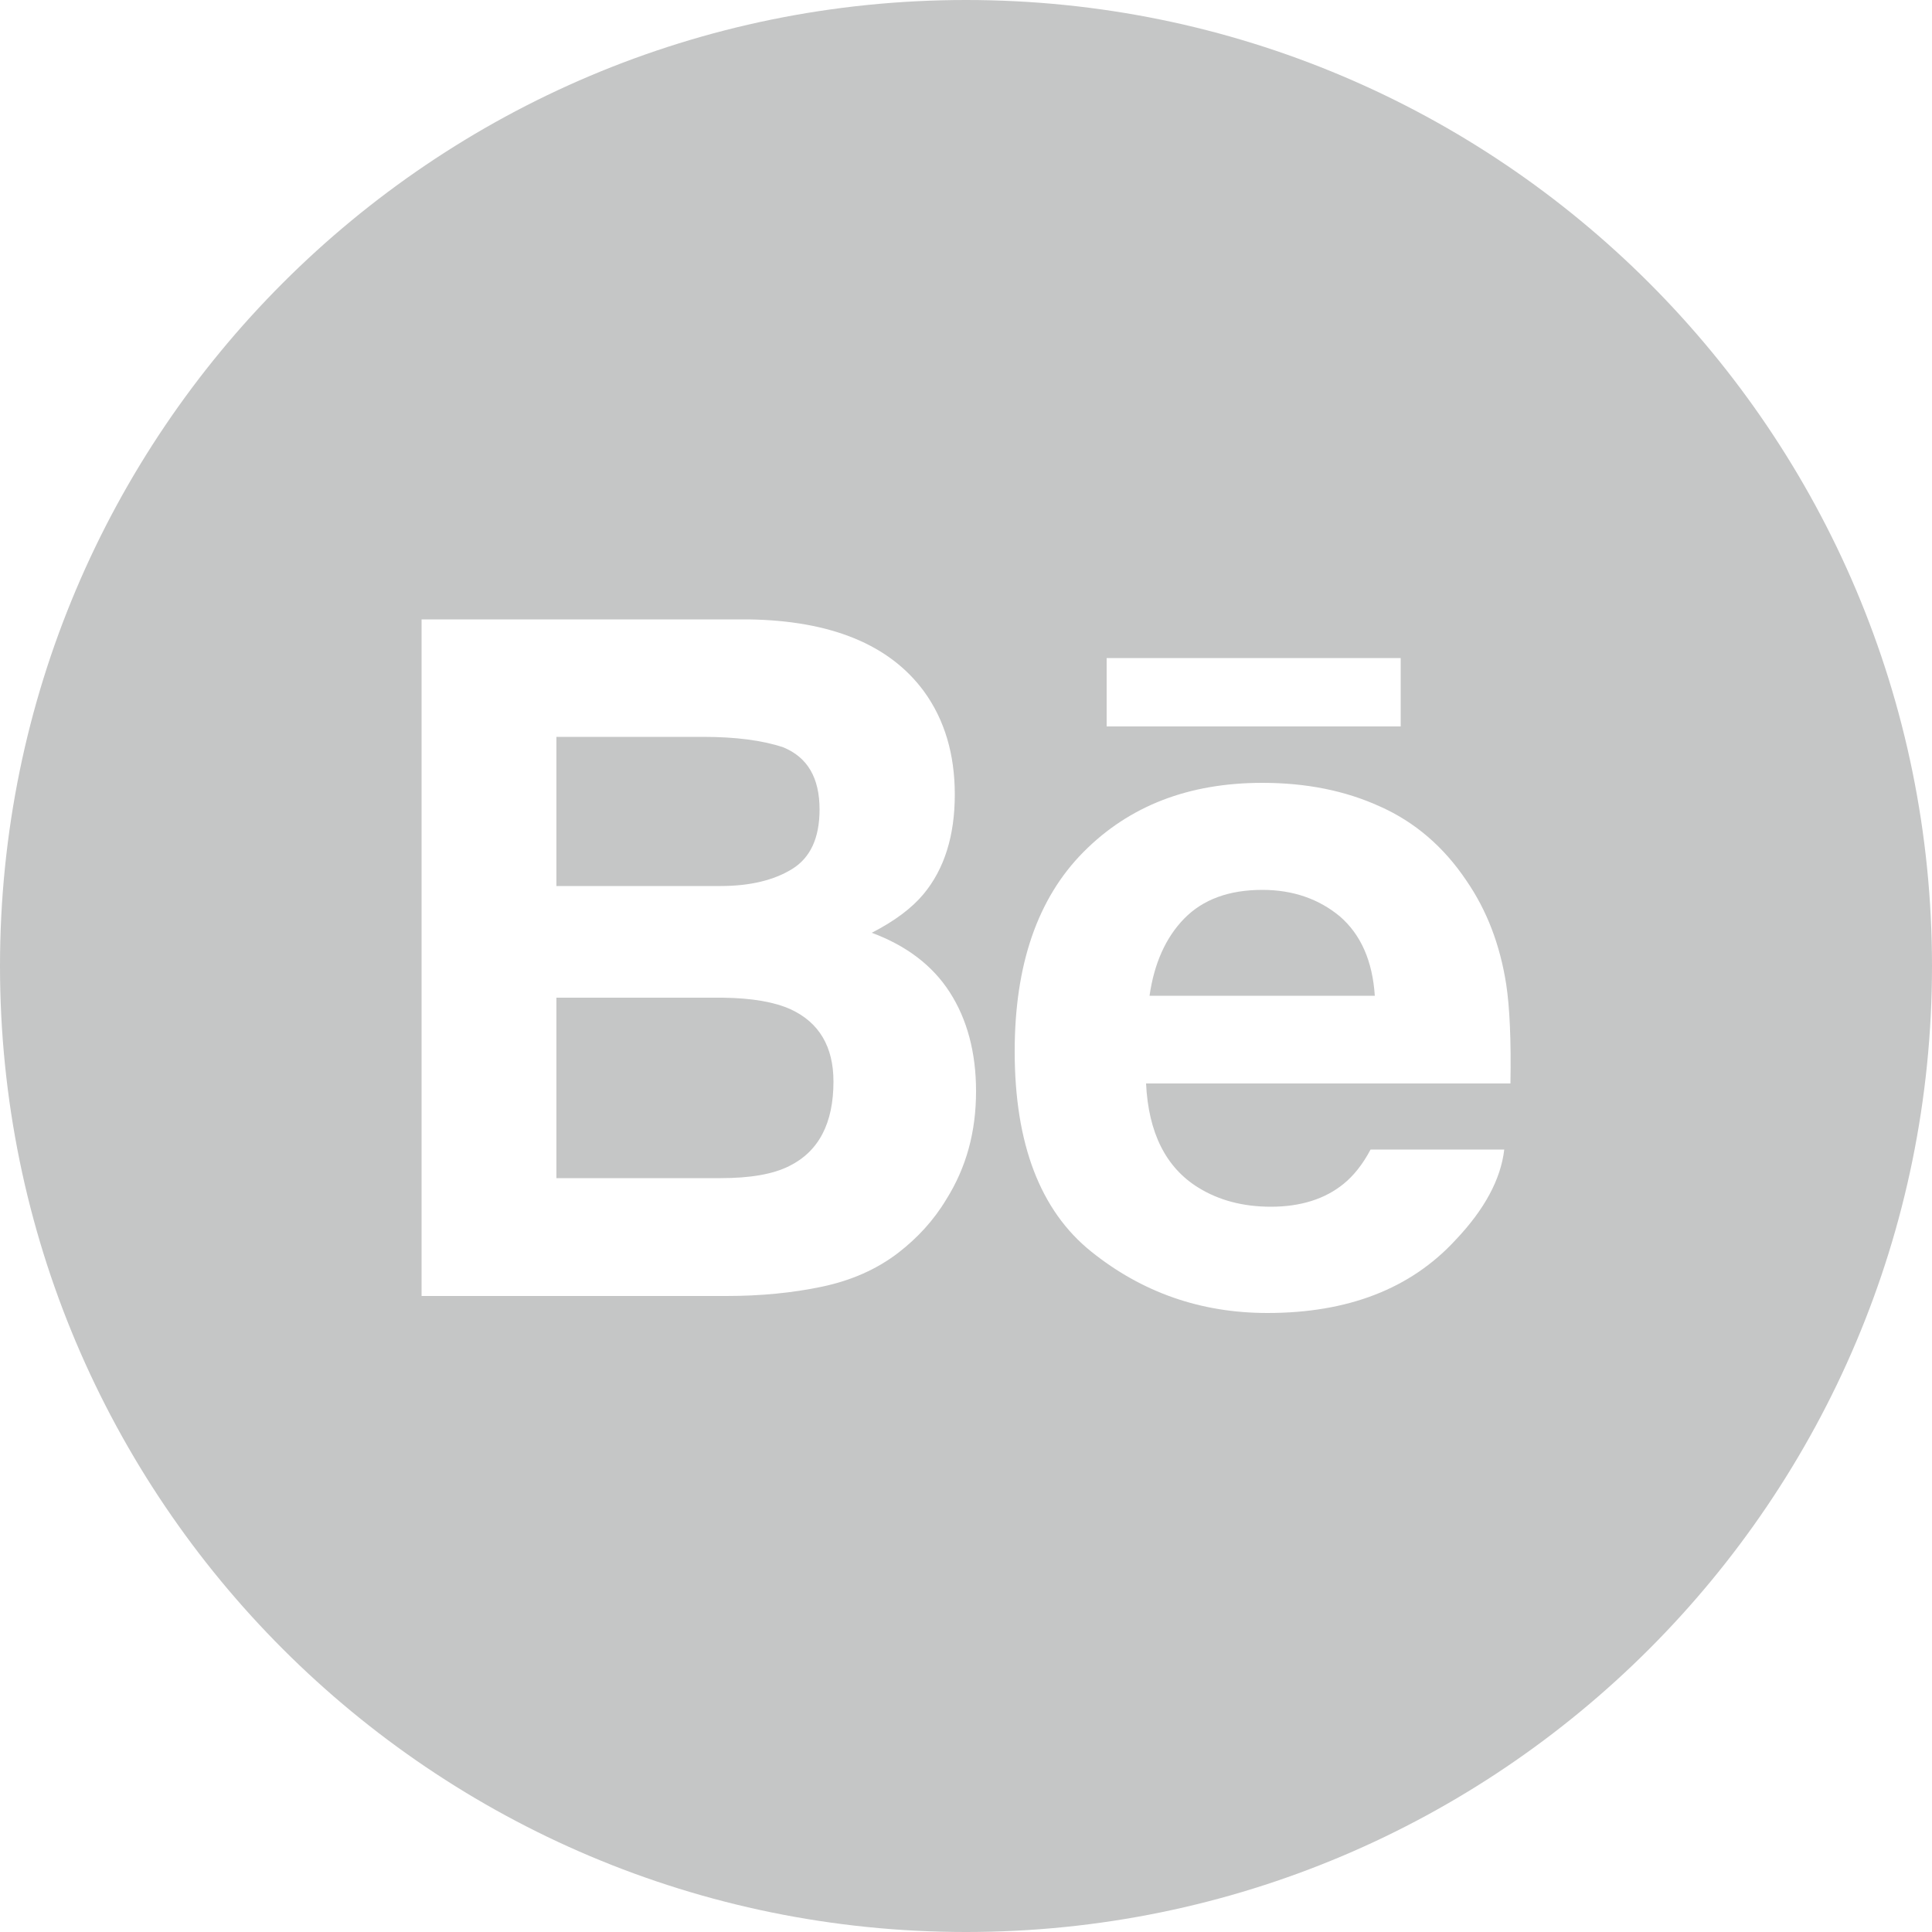 <?xml version="1.0" encoding="utf-8"?>
<!-- Generator: Adobe Illustrator 26.0.2, SVG Export Plug-In . SVG Version: 6.00 Build 0)  -->
<svg version="1.1" id="behance" xmlns="http://www.w3.org/2000/svg" xmlns:xlink="http://www.w3.org/1999/xlink" x="0px" y="0px"
	 viewBox="0 0 500 500" style="enable-background:new 0 0 500 500;" xml:space="preserve">
<style type="text/css">
	.st0{fill:#C5C6C6;}
</style>
<g>
	<path class="st0" d="M326.7,230.3c-8.7,0-15.4,2.5-20.2,7.4c-4.8,4.9-7.8,11.6-9,20h58.3c-0.6-9-3.6-15.8-9-20.5
		C341.4,232.7,334.7,230.3,326.7,230.3z"/>
	<path class="st0" d="M204.6,261.2c-4.2-1.9-10-2.9-17.5-3H144v46.7h42.5c7.6,0,13.5-1,17.7-3.1c7.7-3.8,11.5-11.1,11.5-21.9
		C215.7,270.9,212,264.6,204.6,261.2z"/>
	<path class="st0" d="M205,224.9c4.7-2.9,7.1-8,7.1-15.4c0-8.2-3.1-13.5-9.4-16.1c-5.4-1.8-12.3-2.7-20.7-2.7H144v38.6h42.5
		C194.1,229.3,200.3,227.8,205,224.9z"/>
	<path class="st0" d="M250,0C111.9,0,0,111.9,0,250c0,138.1,111.9,250,250,250c138.1,0,250-111.9,250-250C500,111.9,388.1,0,250,0z
		 M286.4,170.3h76.1V188h-76.1V170.3z M244.9,310.4c-3.3,5.5-7.5,10-12.4,13.8c-5.6,4.3-12.2,7.2-19.8,8.8
		c-7.6,1.6-15.9,2.4-24.7,2.4h-78.9V160.3h84.6c21.3,0.3,36.5,6.5,45.4,18.6c5.4,7.4,8,16.4,8,26.7c0,10.7-2.7,19.3-8.1,25.8
		c-3,3.6-7.5,7-13.4,10c8.9,3.3,15.7,8.4,20.2,15.4c4.5,7,6.8,15.6,6.8,25.6C252.6,292.9,250.1,302.1,244.9,310.4z M310.2,307.4
		c5.2,3.2,11.4,4.9,18.7,4.9c7.7,0,14-2,18.8-5.9c2.6-2.1,5-5.1,7-8.9h34.6c-0.9,7.7-5.1,15.5-12.6,23.4
		c-11.6,12.6-27.8,18.9-48.7,18.9c-17.2,0-32.4-5.3-45.6-15.9c-13.2-10.6-19.8-27.9-19.8-51.8c0-22.4,5.9-39.6,17.8-51.6
		c11.9-12,27.3-17.9,46.3-17.9c11.3,0,21.4,2,30.4,6.1c9,4,16.5,10.4,22.4,19.2c5.3,7.7,8.7,16.6,10.3,26.8
		c0.9,5.9,1.3,14.5,1.1,25.7h-94.3C297.2,293.1,301.7,302.2,310.2,307.4z"/>
</g>
</svg>
